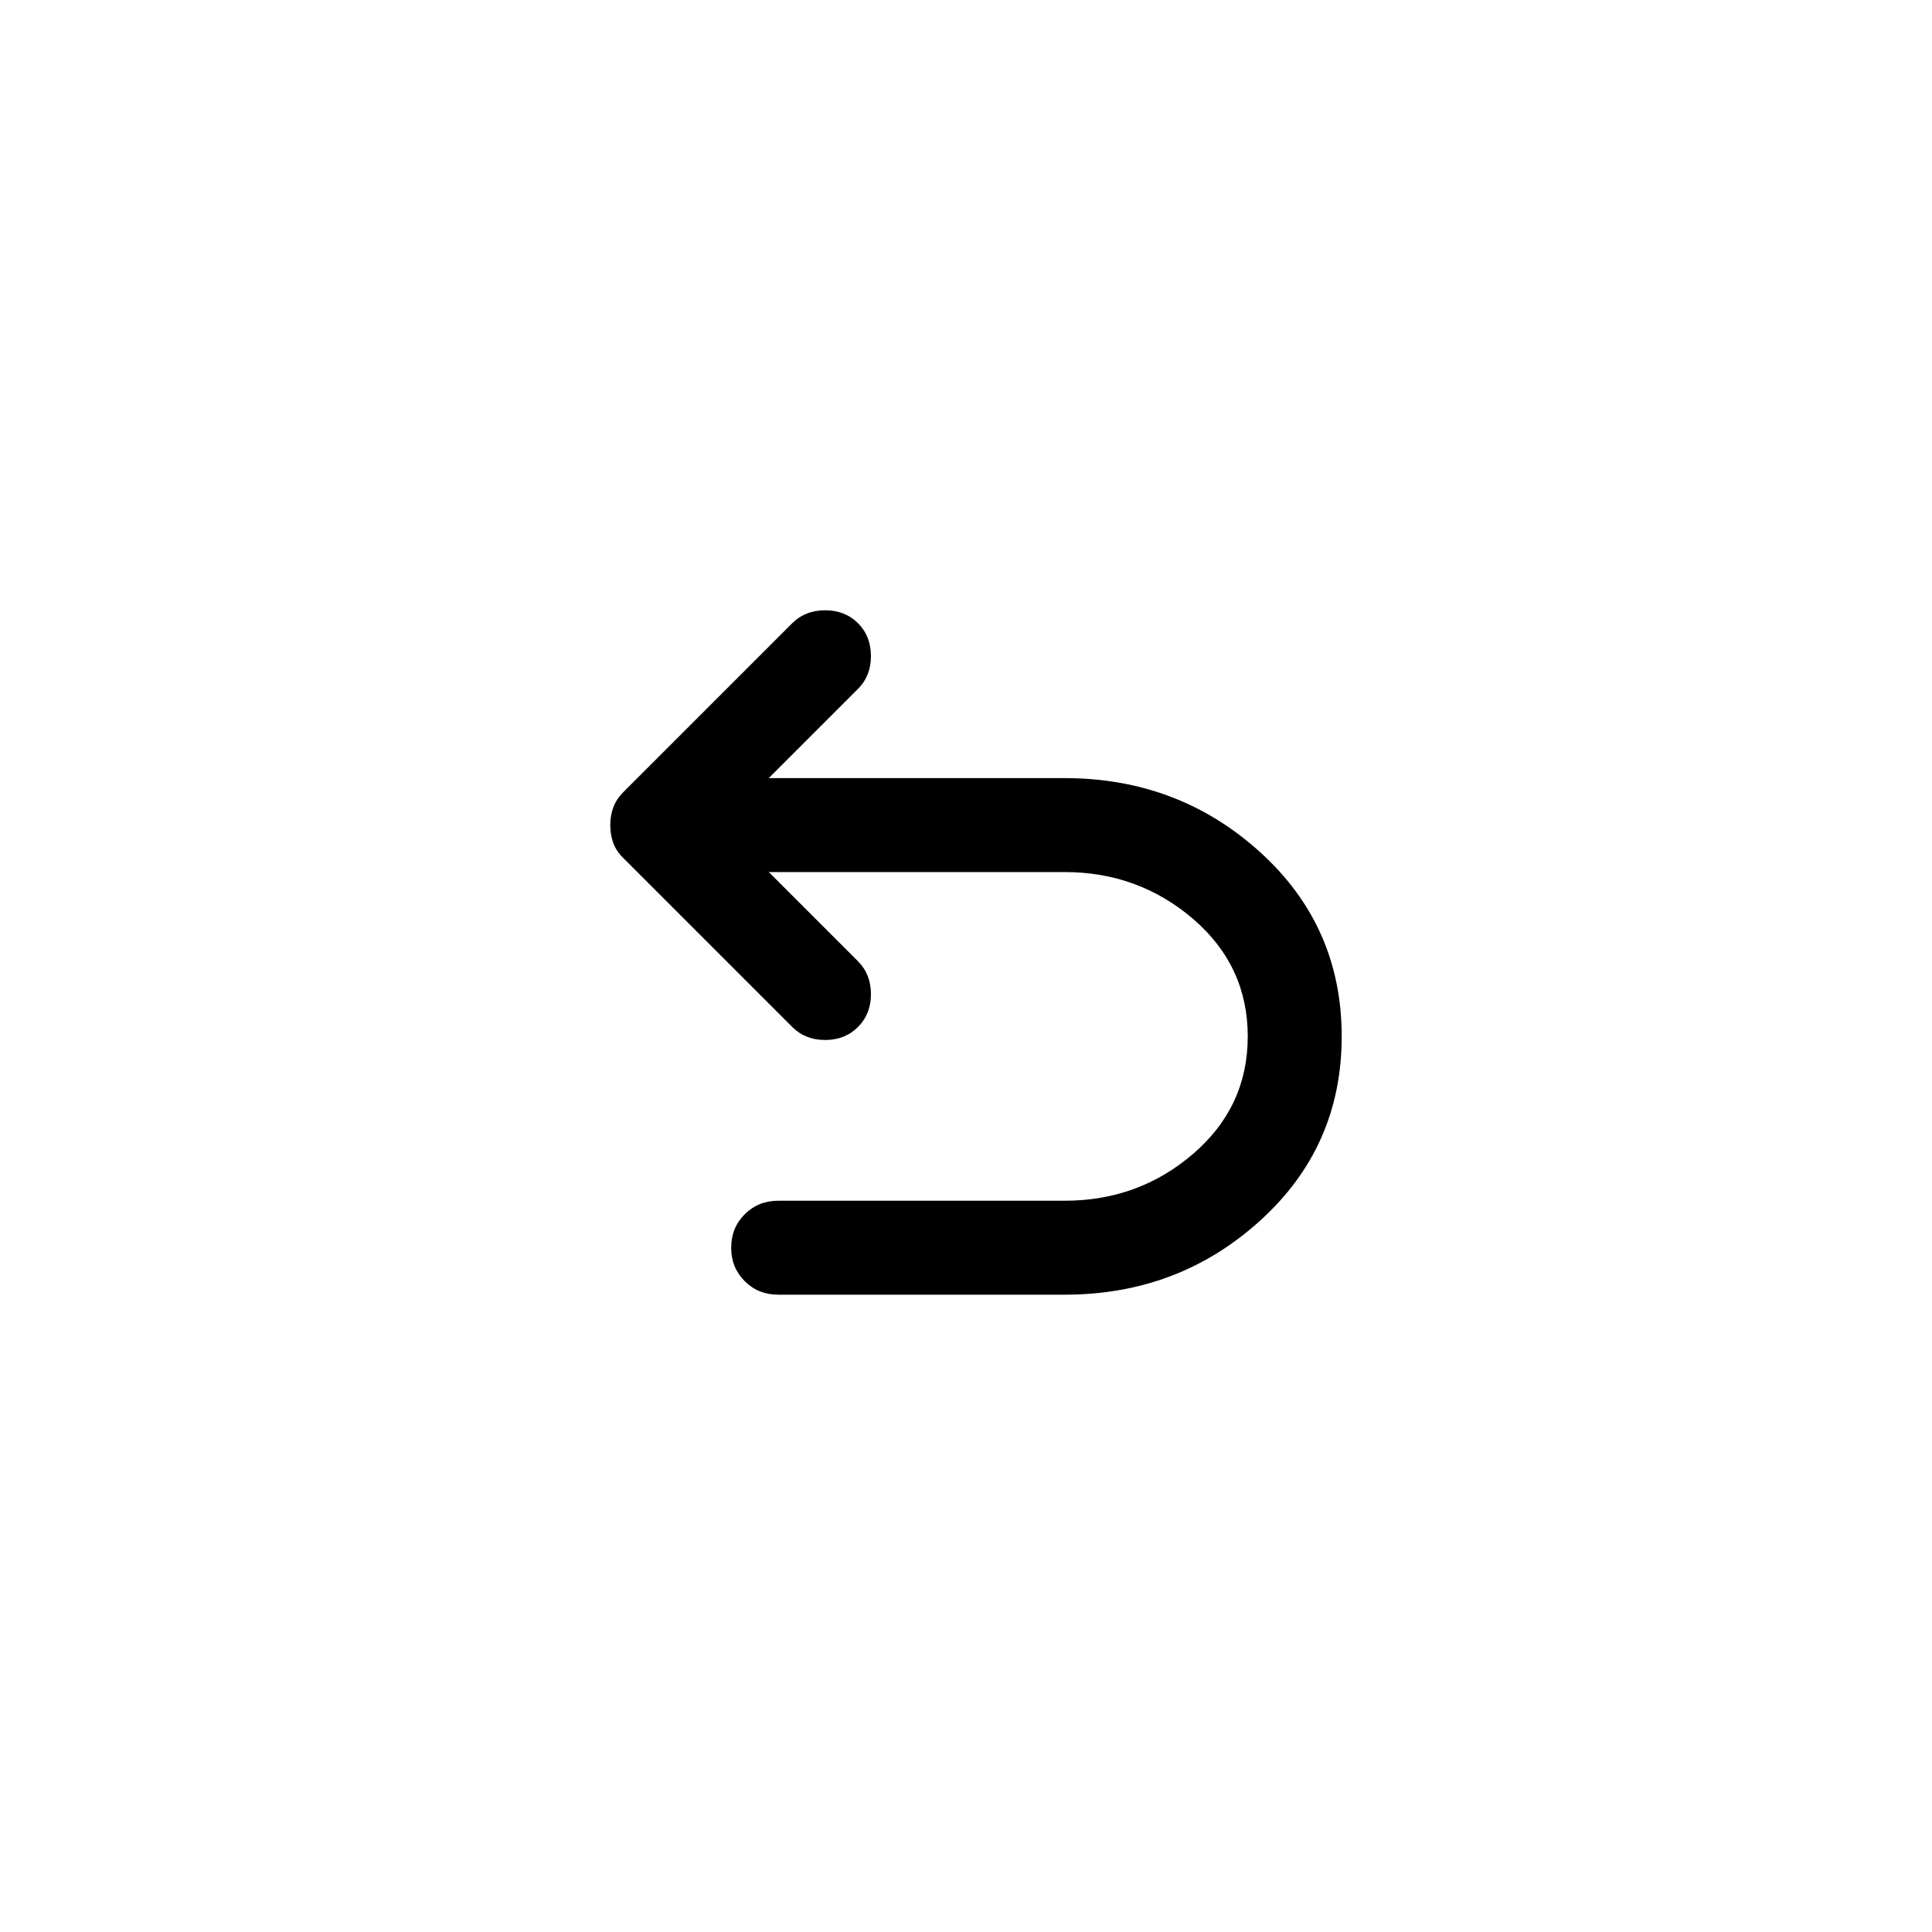 <svg width="24" height="24" viewBox="0 0 24 24" fill="none" xmlns="http://www.w3.org/2000/svg">
<path d="M9.667 16.083C9.501 16.083 9.363 16.027 9.251 15.915C9.139 15.803 9.083 15.665 9.083 15.5C9.083 15.335 9.139 15.196 9.251 15.084C9.363 14.972 9.502 14.916 9.667 14.916H13.225C13.838 14.916 14.37 14.722 14.822 14.333C15.274 13.944 15.5 13.458 15.5 12.875C15.5 12.291 15.274 11.805 14.822 11.416C14.369 11.028 13.837 10.833 13.225 10.833H9.55L10.658 11.941C10.765 12.048 10.819 12.184 10.819 12.35C10.819 12.515 10.765 12.651 10.658 12.758C10.551 12.865 10.415 12.919 10.25 12.919C10.085 12.919 9.949 12.865 9.842 12.758L7.742 10.658C7.683 10.6 7.642 10.537 7.617 10.469C7.593 10.4 7.581 10.328 7.581 10.25C7.581 10.172 7.593 10.099 7.618 10.031C7.643 9.963 7.684 9.9 7.742 9.841L9.842 7.741C9.949 7.635 10.085 7.581 10.25 7.581C10.415 7.581 10.551 7.635 10.658 7.741C10.765 7.848 10.819 7.985 10.819 8.15C10.819 8.315 10.765 8.451 10.658 8.558L9.55 9.666H13.225C14.168 9.666 14.977 9.973 15.653 10.585C16.329 11.198 16.667 11.961 16.667 12.875C16.667 13.789 16.329 14.552 15.653 15.164C14.977 15.777 14.168 16.083 13.225 16.083H9.667Z" fill="black"/>
</svg>
